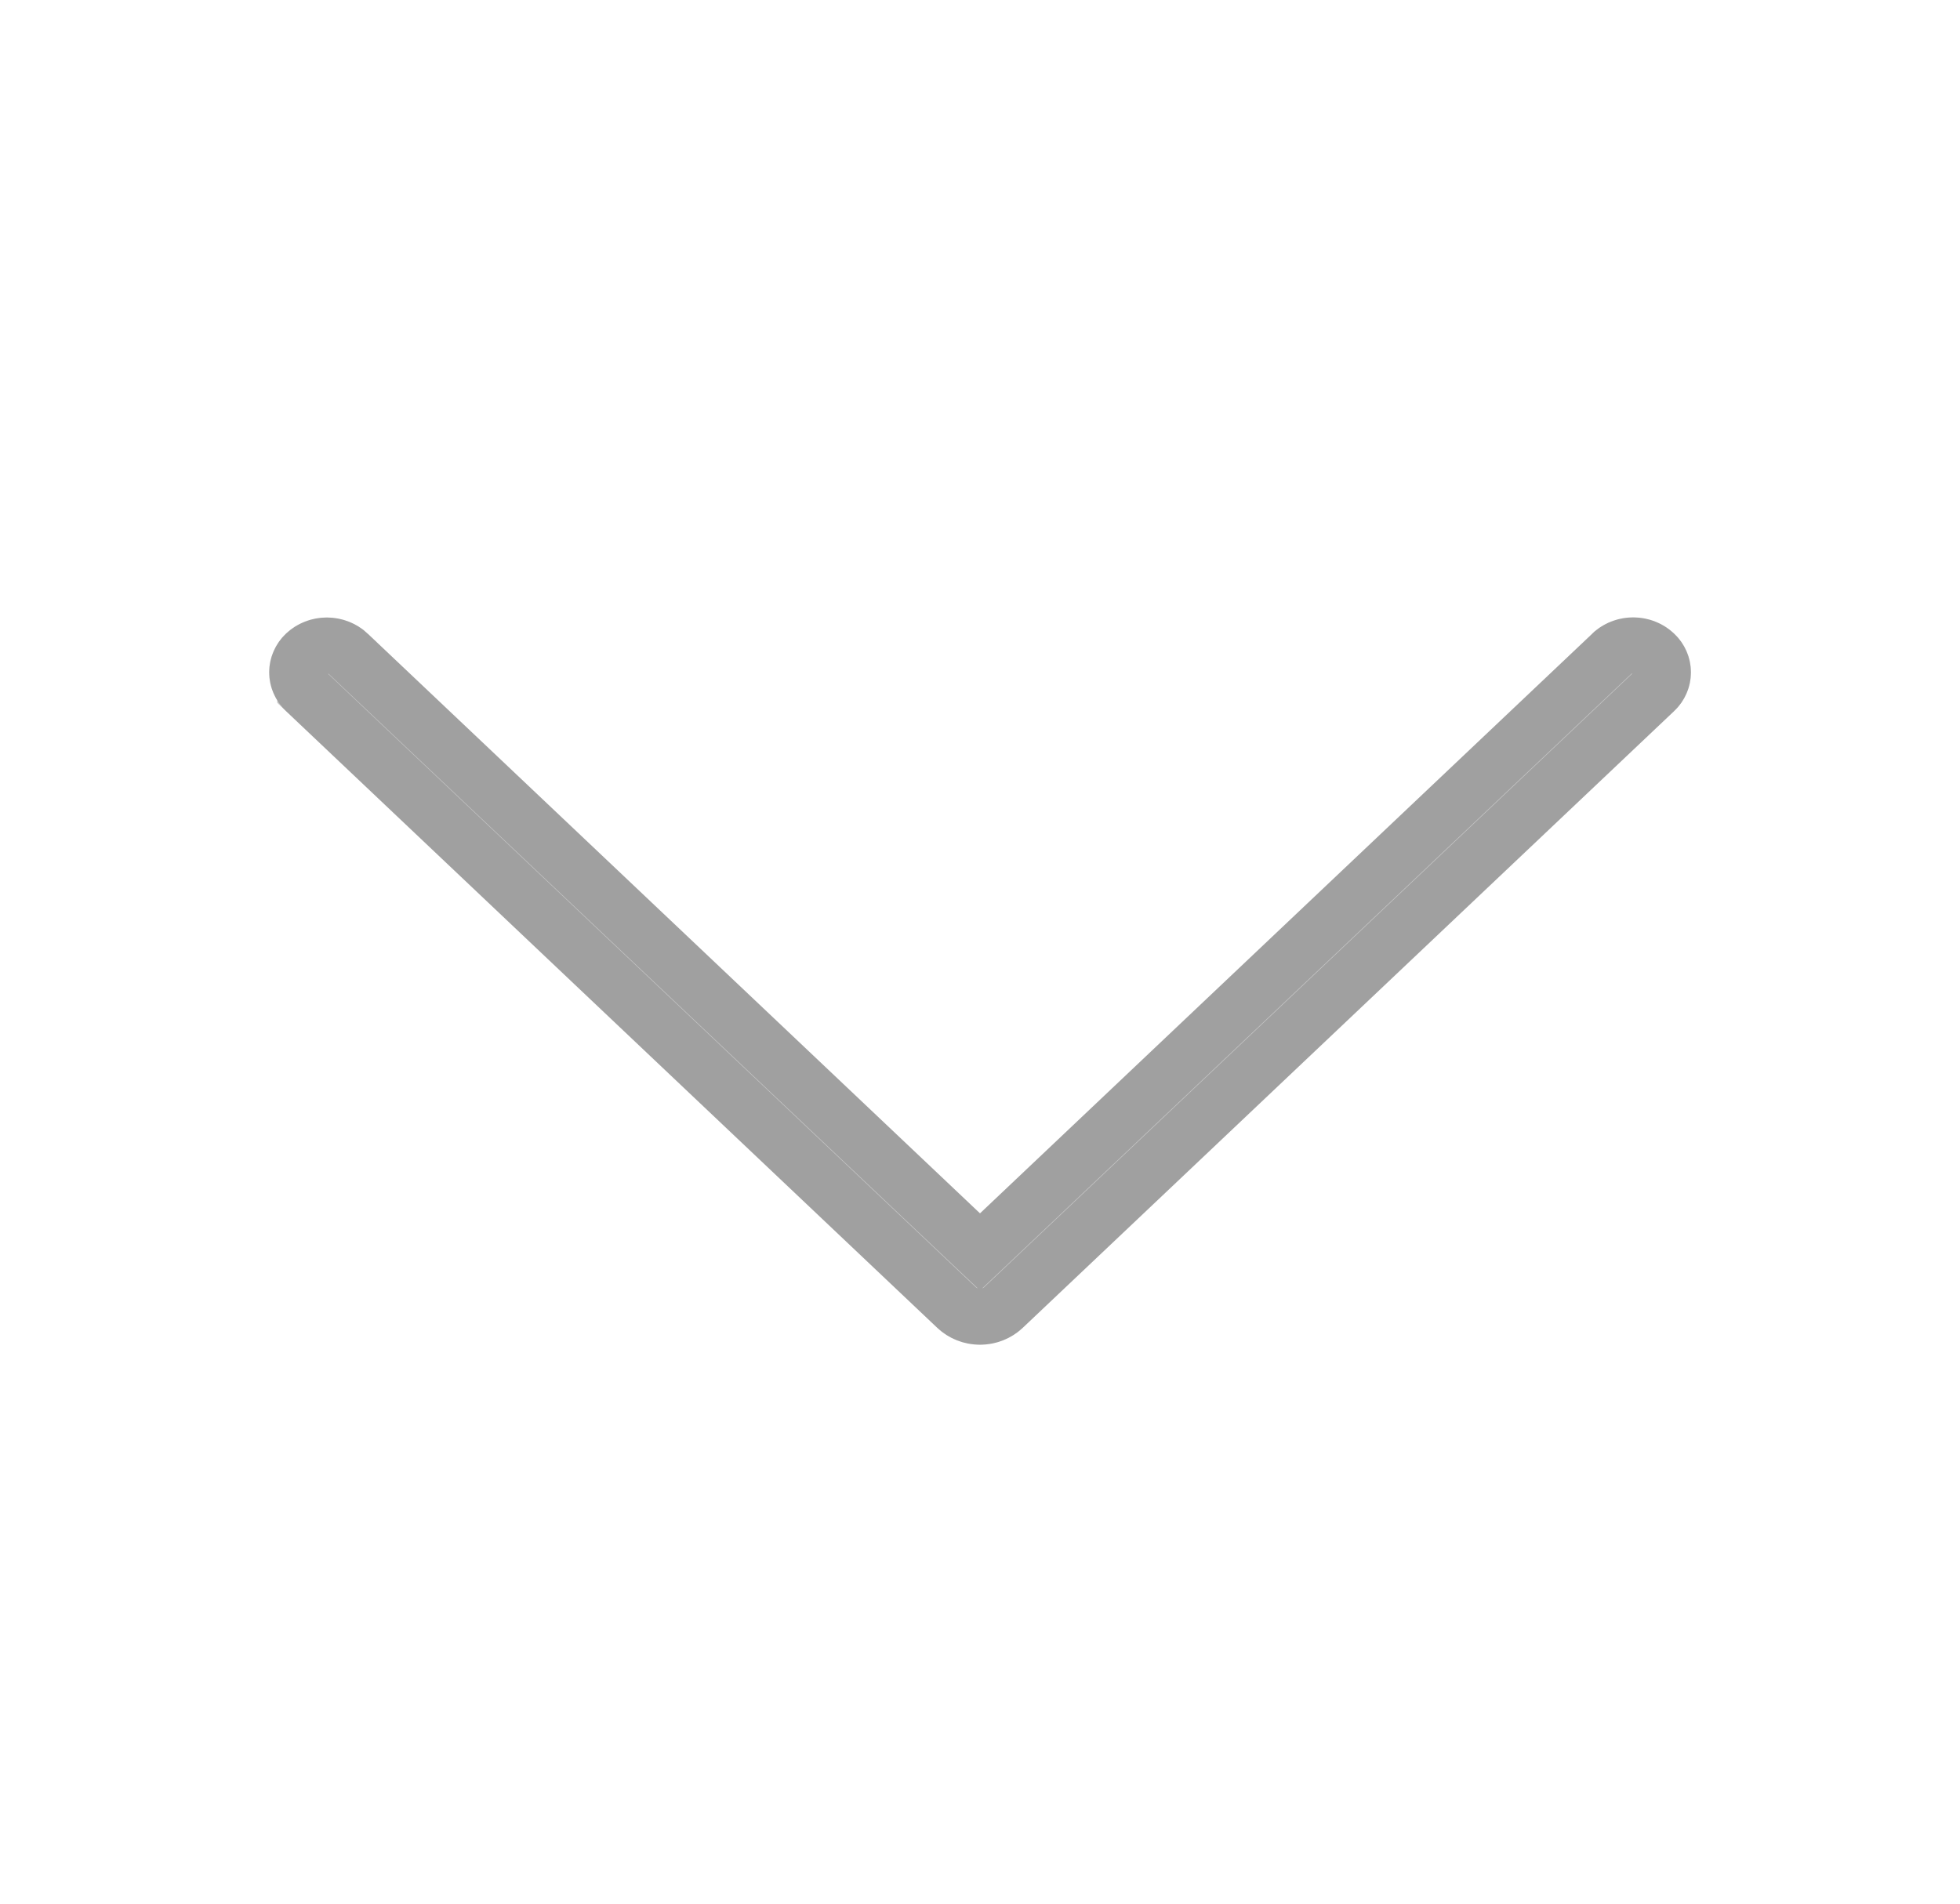 <svg width="35" height="34" viewBox="0 0 35 34" fill="none" xmlns="http://www.w3.org/2000/svg">
<path d="M28.433 11.318L17.5 21.671L6.567 11.318C6.372 11.132 6.109 11.029 5.836 11.029C5.563 11.029 5.301 11.132 5.106 11.318C5.011 11.408 4.936 11.515 4.885 11.634C4.833 11.752 4.807 11.88 4.807 12.008C4.807 12.137 4.833 12.264 4.885 12.383C4.936 12.502 5.011 12.609 5.106 12.699L16.737 23.715C16.941 23.908 17.215 24.017 17.5 24.017C17.785 24.017 18.059 23.908 18.263 23.715L29.894 12.701C29.99 12.611 30.065 12.503 30.117 12.384C30.169 12.265 30.195 12.137 30.195 12.008C30.195 11.879 30.169 11.751 30.117 11.632C30.065 11.513 29.99 11.406 29.894 11.316C29.699 11.13 29.437 11.027 29.164 11.027C28.891 11.027 28.628 11.13 28.433 11.316V11.318Z" fill="black" fill-opacity="0.21"/>
<path d="M28.777 11.681L28.808 11.651C28.906 11.572 29.031 11.527 29.164 11.527C29.311 11.527 29.449 11.582 29.55 11.678L29.551 11.679C29.598 11.723 29.634 11.775 29.658 11.832C29.683 11.888 29.695 11.948 29.695 12.008C29.695 12.069 29.683 12.129 29.658 12.185C29.634 12.242 29.598 12.294 29.551 12.338L29.551 12.338L17.92 23.352C17.92 23.352 17.92 23.352 17.92 23.352C17.81 23.456 17.659 23.517 17.5 23.517C17.341 23.517 17.19 23.456 17.08 23.352C17.08 23.352 17.08 23.352 17.08 23.352L5.45 12.337C5.45 12.337 5.45 12.337 5.45 12.336C5.404 12.292 5.368 12.241 5.344 12.184C5.319 12.128 5.307 12.068 5.307 12.008C5.307 11.948 5.319 11.889 5.344 11.832C5.368 11.776 5.404 11.724 5.45 11.68C5.551 11.585 5.689 11.529 5.836 11.529C5.983 11.529 6.122 11.585 6.223 11.68L6.223 11.681L17.156 22.034L17.5 22.359L17.844 22.034L28.777 11.681Z" stroke="black" stroke-opacity="0.21"/>
</svg>
